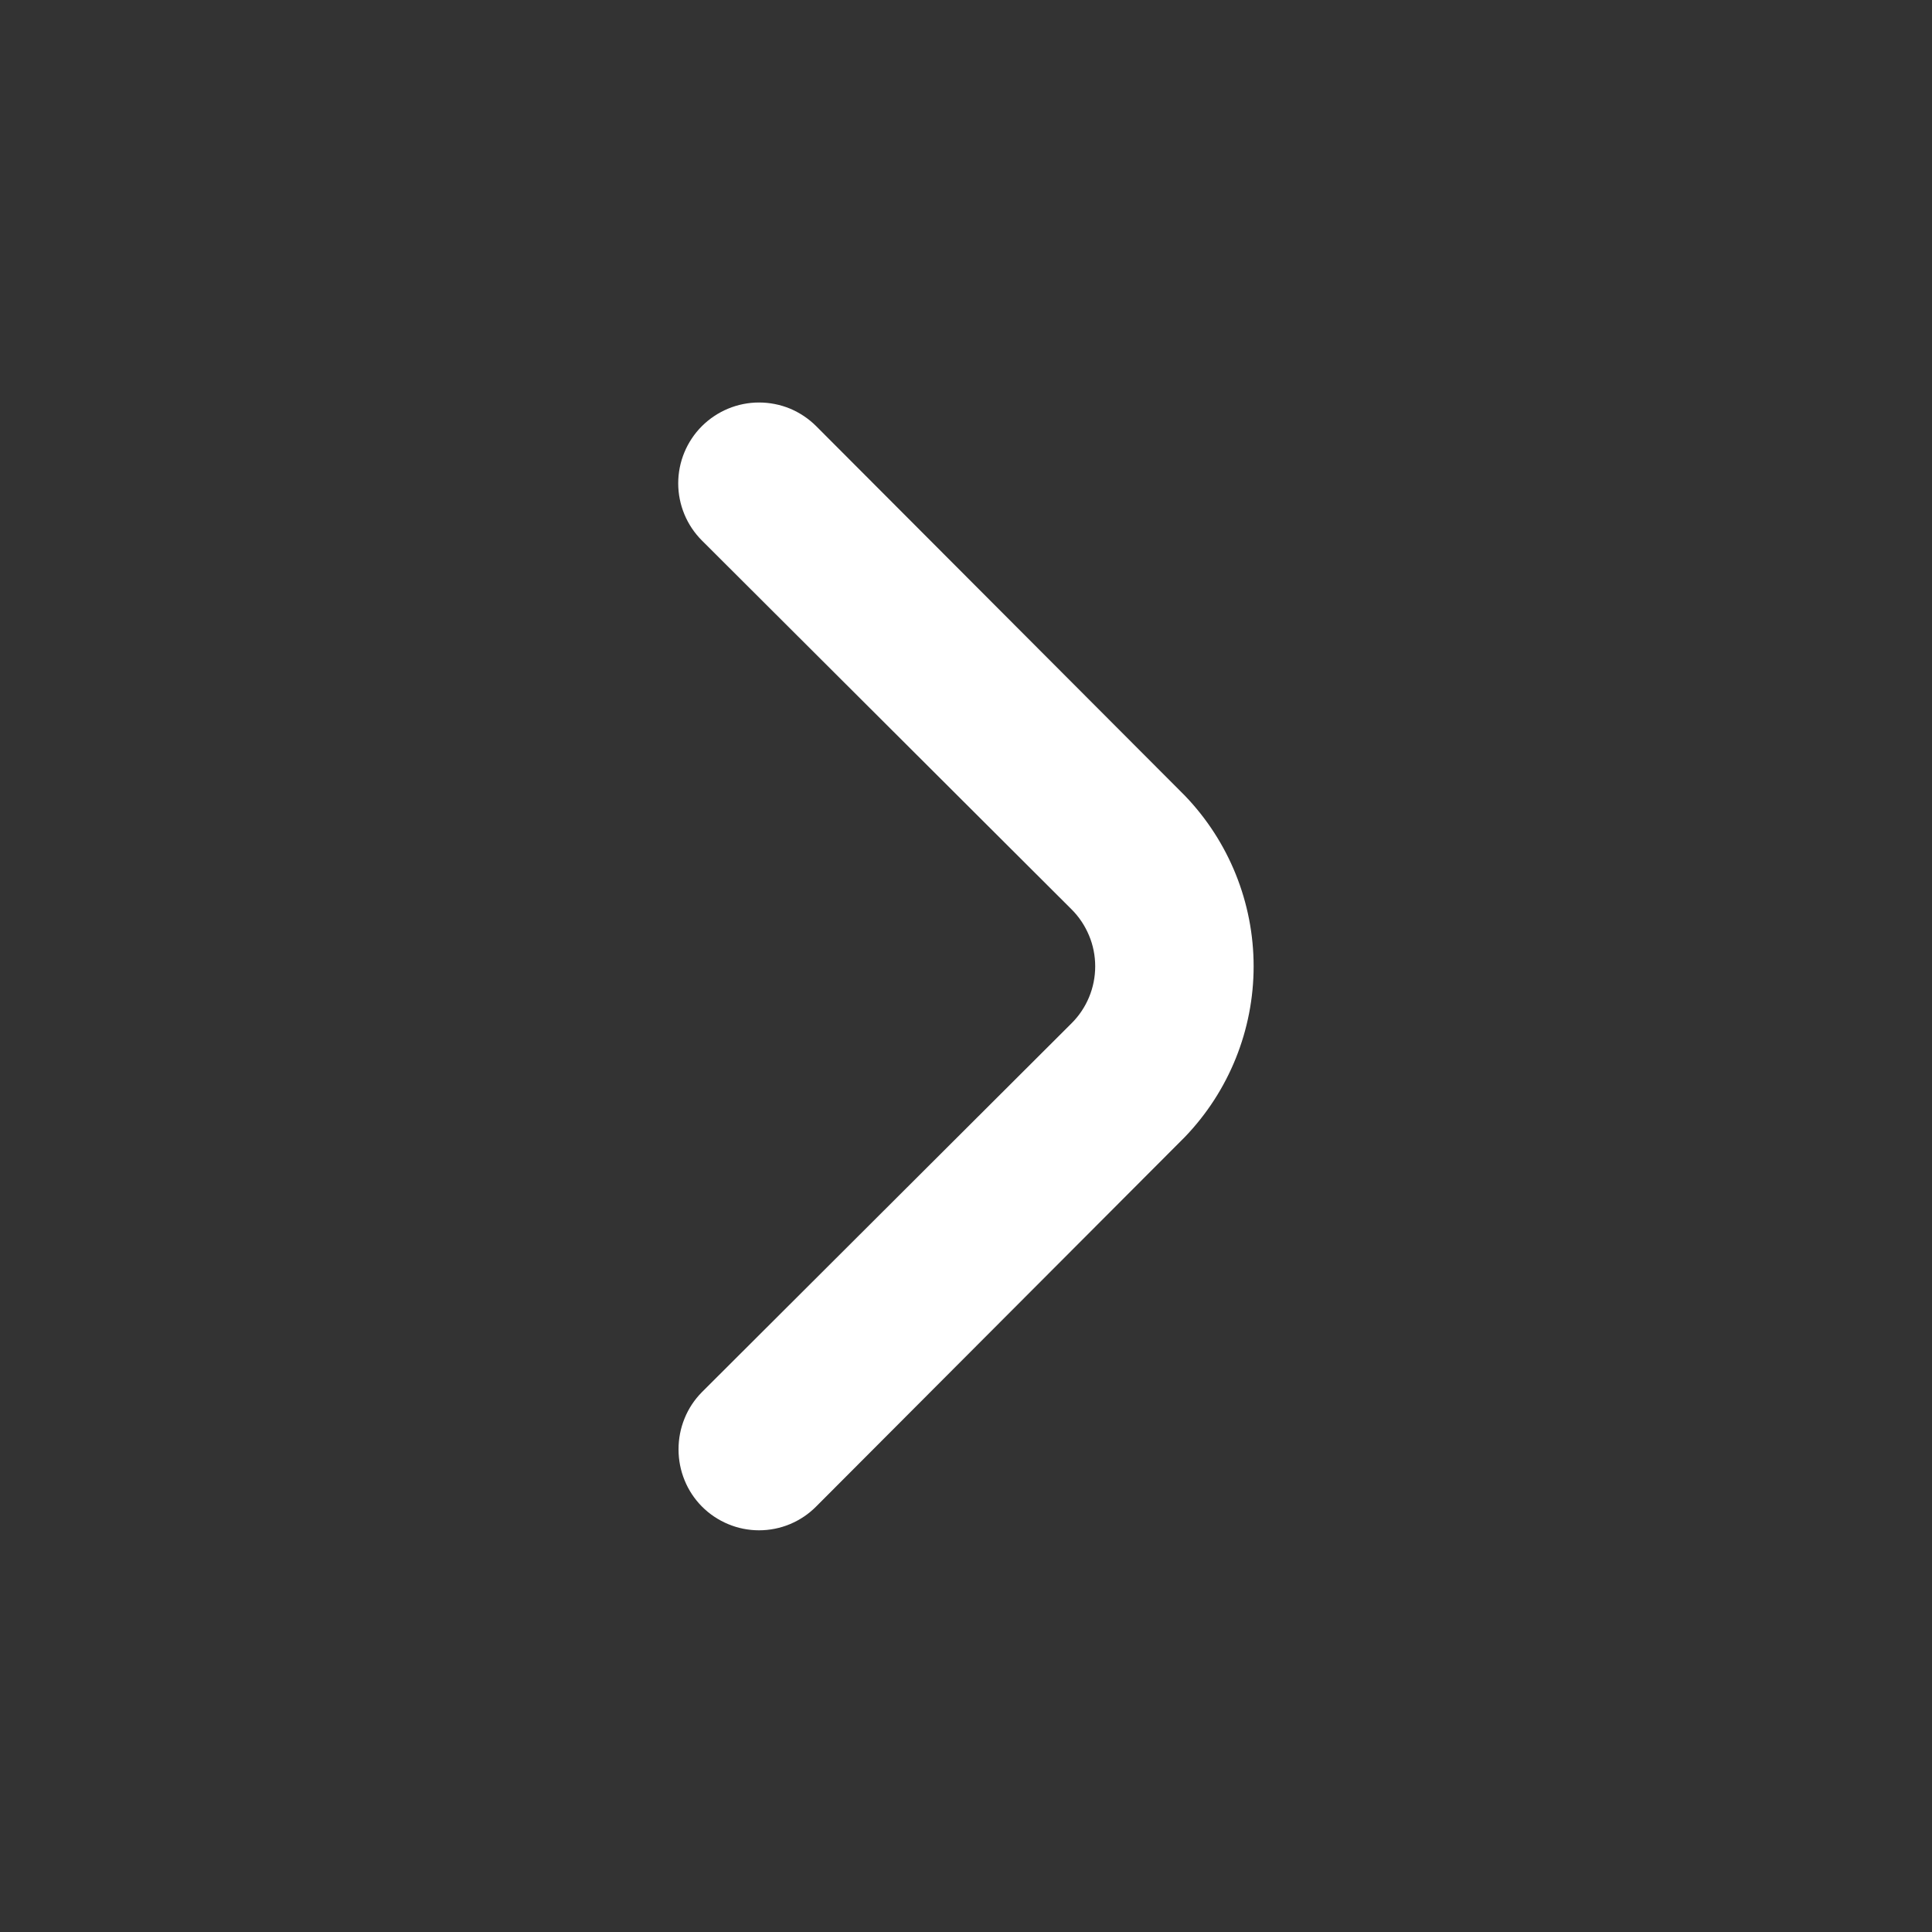 <svg width="24" height="24" viewBox="0 0 24 24" fill="none" xmlns="http://www.w3.org/2000/svg">
<rect x="0" y="0" width="24" height="24" fill="#333333" stroke="none"/>
<path d="M8.429 18.004C8.429 17.872 8.454 17.742 8.504 17.62C8.553 17.498 8.627 17.387 8.719 17.294L13.309 12.714C13.403 12.621 13.477 12.511 13.528 12.389C13.579 12.267 13.605 12.136 13.605 12.004C13.605 11.872 13.579 11.741 13.528 11.62C13.477 11.498 13.403 11.387 13.309 11.294L8.719 6.714C8.531 6.526 8.425 6.27 8.425 6.004C8.425 5.738 8.531 5.482 8.719 5.294C8.908 5.106 9.163 5 9.429 5C9.561 5 9.692 5.026 9.814 5.076C9.935 5.127 10.046 5.201 10.139 5.294L14.719 9.884C15.267 10.454 15.573 11.214 15.573 12.004C15.573 12.794 15.267 13.554 14.719 14.124L10.139 18.714C10.046 18.808 9.936 18.882 9.814 18.933C9.692 18.984 9.561 19.01 9.429 19.01C9.297 19.01 9.167 18.984 9.045 18.933C8.923 18.882 8.812 18.808 8.719 18.714C8.627 18.621 8.553 18.51 8.504 18.388C8.454 18.266 8.429 18.136 8.429 18.004Z" fill="white"/>
</svg>
